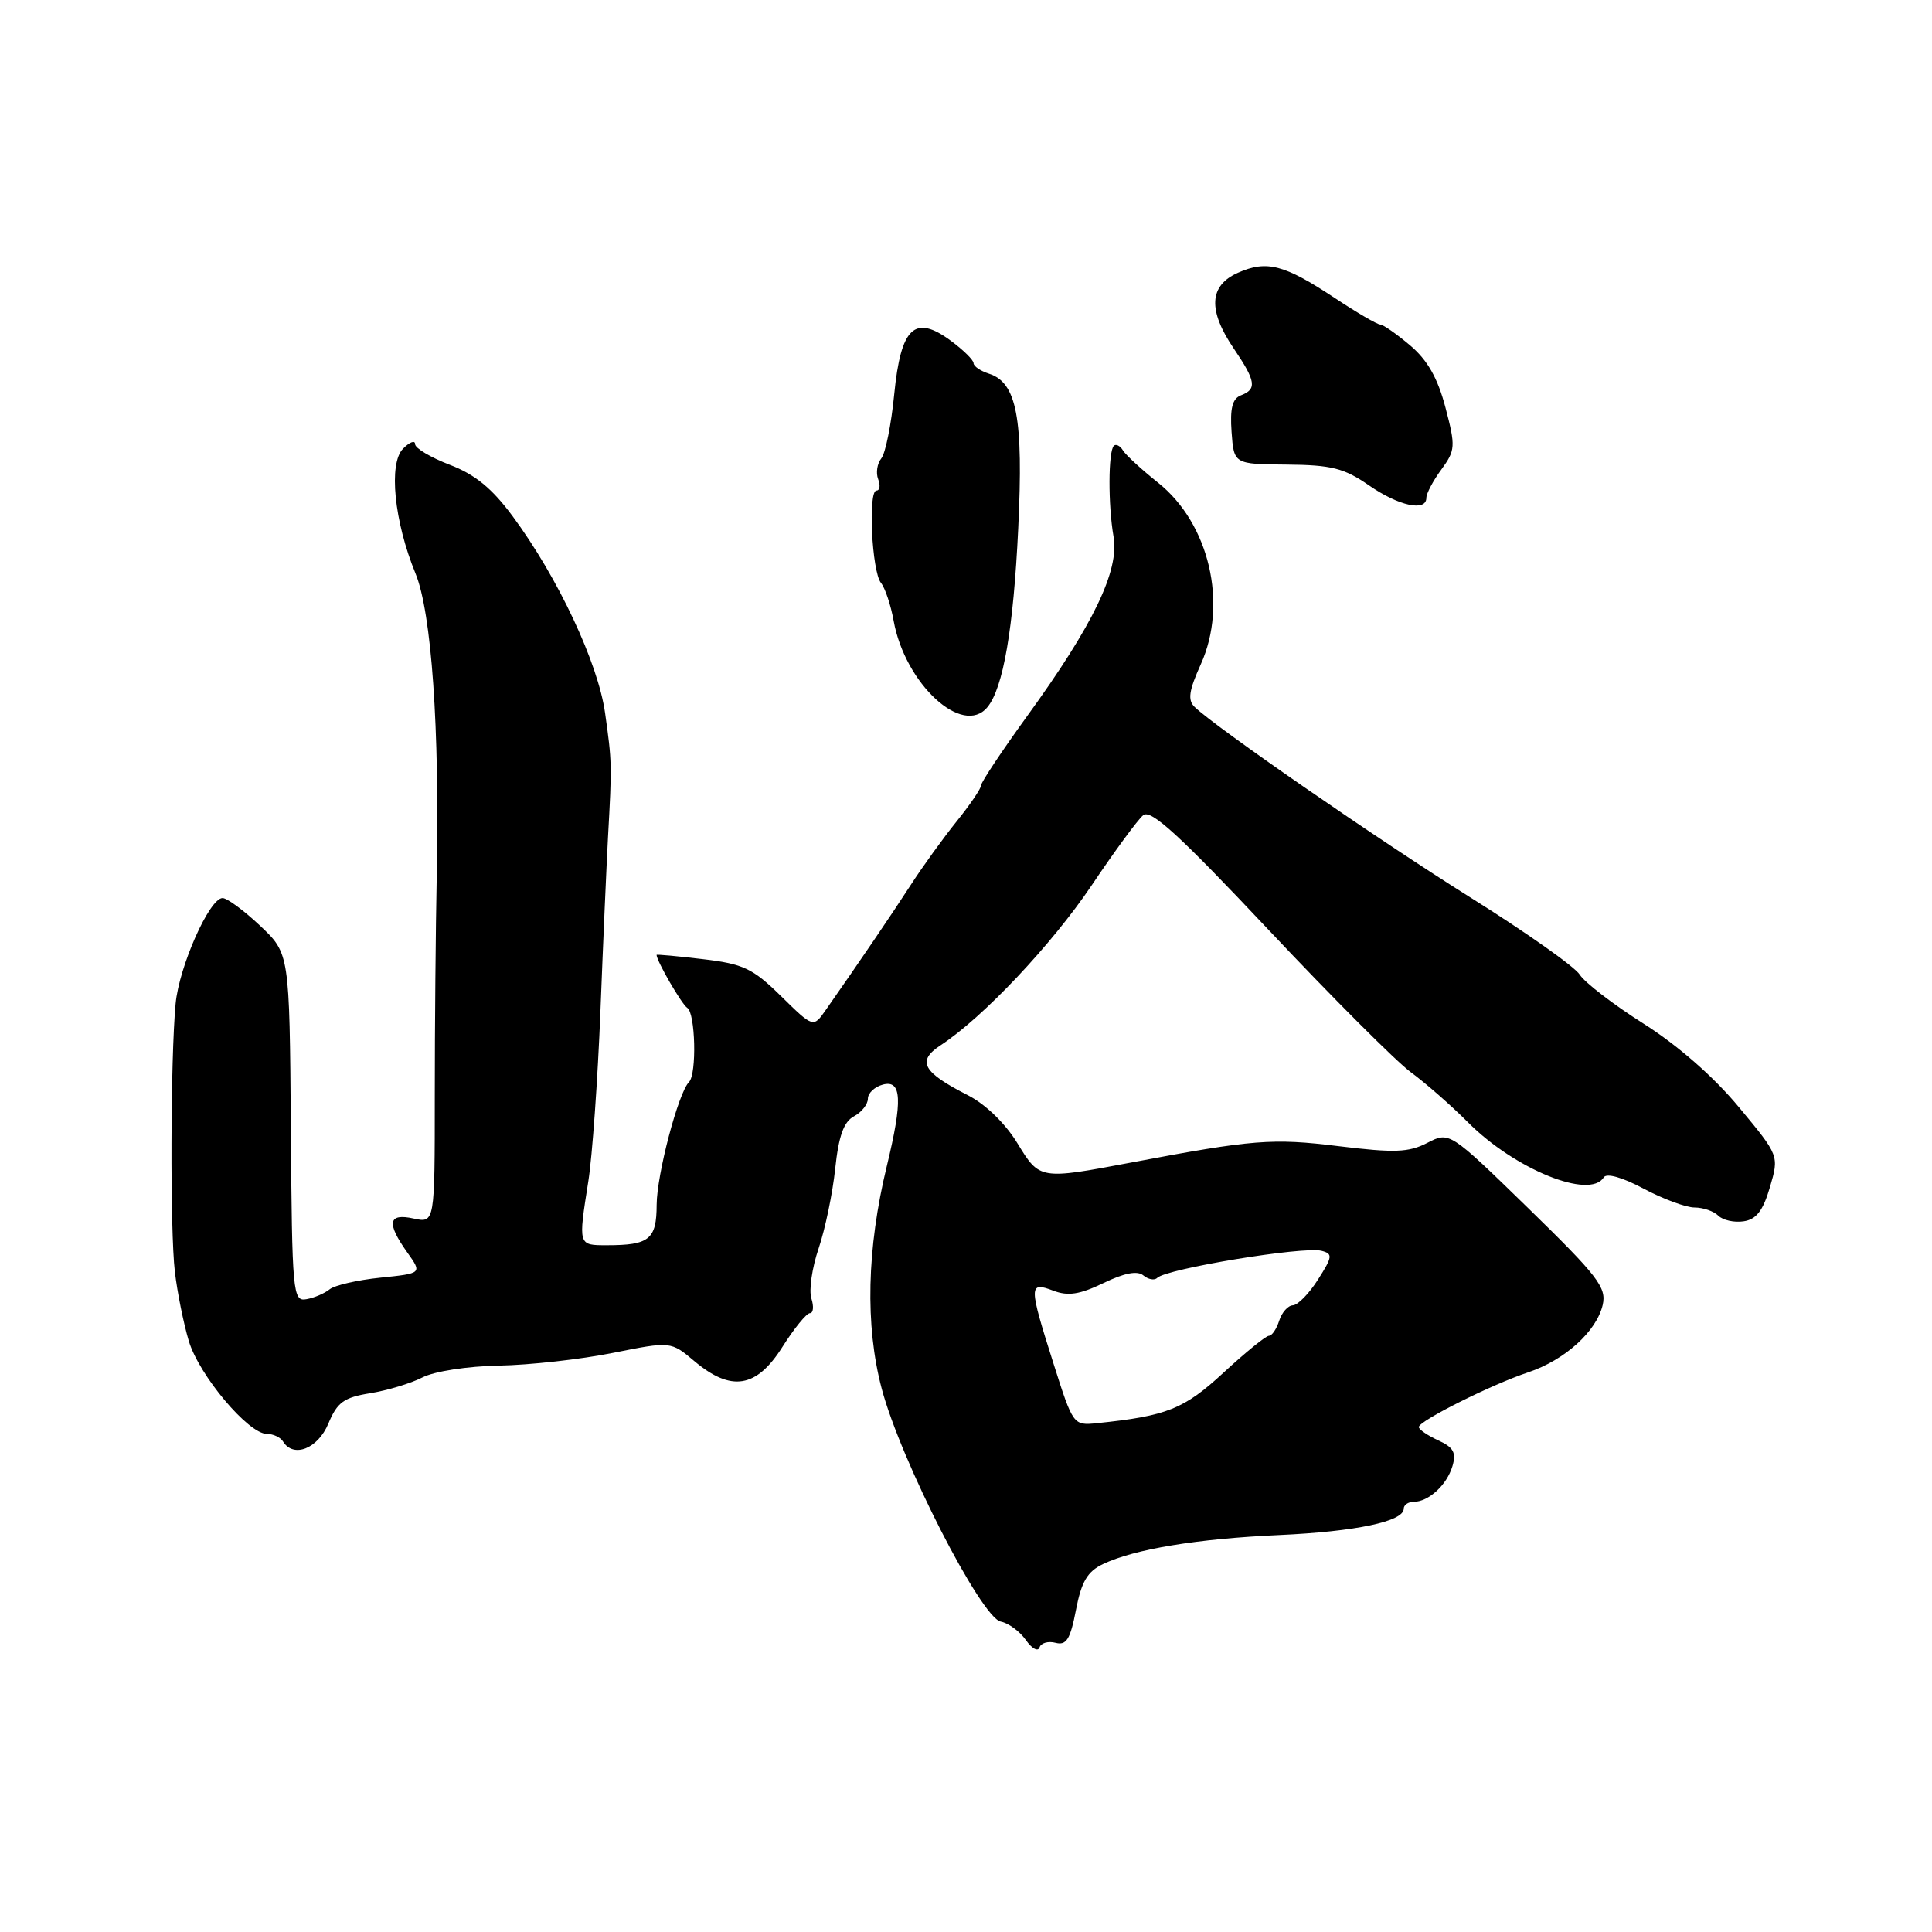 <?xml version="1.0" encoding="UTF-8" standalone="no"?>
<!DOCTYPE svg PUBLIC "-//W3C//DTD SVG 1.1//EN" "http://www.w3.org/Graphics/SVG/1.1/DTD/svg11.dtd" >
<svg xmlns="http://www.w3.org/2000/svg" xmlns:xlink="http://www.w3.org/1999/xlink" version="1.1" viewBox="0 0 256 256">
 <g >
 <path fill="currentColor"
d=" M 139.87 217.68 C 141.30 218.05 141.82 217.22 142.57 213.33 C 143.29 209.58 144.09 208.23 146.15 207.25 C 150.32 205.26 158.64 203.89 169.50 203.40 C 179.64 202.94 186.00 201.60 186.00 199.92 C 186.00 199.42 186.59 199.00 187.31 199.00 C 189.29 199.00 191.72 196.77 192.46 194.26 C 192.99 192.48 192.59 191.77 190.56 190.85 C 189.15 190.20 188.00 189.41 188.00 189.09 C 188.01 188.28 197.62 183.46 202.50 181.84 C 207.36 180.21 211.56 176.41 212.37 172.89 C 212.89 170.60 211.71 169.07 202.51 160.10 C 192.06 149.92 192.06 149.92 189.12 151.44 C 186.65 152.71 184.80 152.78 177.35 151.87 C 168.60 150.79 166.02 151.00 150.00 154.02 C 137.76 156.33 137.77 156.33 134.82 151.50 C 133.22 148.87 130.59 146.32 128.26 145.13 C 122.23 142.06 121.44 140.60 124.64 138.50 C 130.26 134.82 139.35 125.18 144.66 117.30 C 147.69 112.79 150.76 108.61 151.48 108.02 C 152.48 107.18 156.28 110.66 168.10 123.22 C 176.53 132.17 185.02 140.67 186.96 142.09 C 188.91 143.52 192.30 146.49 194.50 148.70 C 200.71 154.94 210.66 158.98 212.50 156.01 C 212.87 155.41 214.98 156.00 217.80 157.51 C 220.38 158.88 223.41 160.00 224.54 160.00 C 225.67 160.00 227.09 160.49 227.68 161.08 C 228.28 161.68 229.79 162.02 231.03 161.83 C 232.71 161.59 233.61 160.43 234.52 157.32 C 235.75 153.13 235.75 153.13 230.41 146.70 C 227.08 142.68 222.32 138.52 217.78 135.64 C 213.78 133.11 209.97 130.18 209.32 129.14 C 208.67 128.10 202.15 123.50 194.82 118.91 C 182.53 111.21 161.13 96.42 158.29 93.67 C 157.35 92.76 157.54 91.50 159.12 88.00 C 162.73 79.99 160.22 69.34 153.45 63.96 C 151.29 62.24 149.20 60.32 148.81 59.70 C 148.43 59.07 147.88 58.79 147.59 59.07 C 146.84 59.82 146.82 66.93 147.55 71.10 C 148.34 75.59 144.88 82.78 136.09 94.90 C 132.74 99.53 130.00 103.65 130.00 104.06 C 130.00 104.47 128.54 106.63 126.75 108.85 C 124.96 111.08 122.25 114.83 120.72 117.20 C 118.21 121.08 113.86 127.49 109.41 133.84 C 107.77 136.19 107.77 136.19 103.50 132.00 C 99.74 128.31 98.50 127.72 93.11 127.09 C 89.75 126.69 87.00 126.44 87.00 126.53 C 87.00 127.33 90.34 133.09 91.06 133.54 C 92.15 134.21 92.34 142.32 91.30 143.37 C 89.88 144.78 87.03 155.62 87.01 159.64 C 87.00 164.22 86.04 165.00 80.42 165.00 C 76.59 165.00 76.61 165.07 77.96 156.50 C 78.48 153.20 79.20 143.07 79.56 134.00 C 79.91 124.92 80.37 114.58 80.56 111.00 C 81.10 101.28 81.09 100.97 80.18 94.50 C 79.25 87.85 73.95 76.56 67.94 68.42 C 65.21 64.72 62.95 62.87 59.60 61.59 C 57.07 60.62 55.00 59.39 55.00 58.85 C 55.00 58.30 54.28 58.57 53.41 59.45 C 51.46 61.40 52.22 69.09 55.06 76.00 C 57.18 81.18 58.26 96.50 57.87 116.00 C 57.73 122.88 57.61 136.05 57.61 145.29 C 57.61 162.07 57.61 162.07 54.80 161.46 C 51.43 160.72 51.18 162.04 53.97 165.96 C 55.94 168.73 55.94 168.73 50.40 169.30 C 47.35 169.61 44.33 170.31 43.68 170.84 C 43.03 171.37 41.65 171.97 40.61 172.15 C 38.80 172.48 38.70 171.48 38.54 149.42 C 38.36 126.34 38.36 126.34 34.47 122.67 C 32.33 120.65 30.09 119.00 29.49 119.00 C 27.76 119.00 23.73 128.06 23.27 133.00 C 22.59 140.26 22.53 163.07 23.17 168.50 C 23.49 171.25 24.33 175.39 25.02 177.70 C 26.39 182.25 32.91 190.00 35.36 190.00 C 36.20 190.00 37.16 190.45 37.50 191.00 C 38.88 193.24 42.12 191.97 43.51 188.63 C 44.69 185.80 45.57 185.17 49.06 184.61 C 51.34 184.24 54.45 183.30 55.97 182.52 C 57.53 181.71 61.94 181.03 66.11 180.95 C 70.18 180.88 76.96 180.12 81.20 179.27 C 88.89 177.73 88.89 177.73 92.02 180.37 C 96.89 184.46 100.23 183.92 103.66 178.50 C 105.22 176.03 106.87 174.00 107.32 174.00 C 107.77 174.00 107.86 173.12 107.51 172.04 C 107.17 170.97 107.60 167.99 108.47 165.43 C 109.34 162.86 110.33 158.10 110.67 154.84 C 111.13 150.52 111.80 148.64 113.15 147.92 C 114.17 147.38 115.00 146.32 115.00 145.58 C 115.00 144.84 115.90 144.00 117.00 143.71 C 119.49 143.06 119.62 145.80 117.51 154.50 C 114.85 165.46 114.62 175.64 116.83 184.00 C 119.33 193.48 130.00 214.36 132.61 214.87 C 133.64 215.07 135.13 216.17 135.93 217.31 C 136.72 218.44 137.54 218.89 137.74 218.29 C 137.93 217.70 138.89 217.42 139.87 217.68 Z  M 130.83 93.71 C 132.93 91.18 134.29 83.29 134.92 70.00 C 135.62 55.35 134.73 50.68 131.02 49.51 C 129.91 49.15 129.00 48.53 129.00 48.12 C 129.00 47.71 127.65 46.38 126.00 45.16 C 121.20 41.61 119.37 43.34 118.49 52.23 C 118.10 56.23 117.33 60.06 116.78 60.74 C 116.23 61.42 116.04 62.66 116.36 63.49 C 116.68 64.32 116.58 65.00 116.14 65.00 C 115.00 65.00 115.52 75.71 116.73 77.23 C 117.29 77.93 118.04 80.19 118.41 82.25 C 119.92 90.61 127.55 97.66 130.83 93.71 Z  M 189.00 65.96 C 189.00 65.39 189.89 63.70 190.99 62.21 C 192.85 59.66 192.89 59.17 191.53 54.00 C 190.50 50.08 189.15 47.71 186.83 45.75 C 185.04 44.24 183.26 43.00 182.88 43.00 C 182.49 43.00 179.77 41.41 176.84 39.47 C 170.16 35.05 167.86 34.45 164.04 36.14 C 160.20 37.84 160.03 41.11 163.50 46.21 C 166.41 50.50 166.57 51.57 164.44 52.38 C 163.29 52.82 162.97 54.10 163.19 57.24 C 163.50 61.50 163.50 61.50 170.50 61.56 C 176.42 61.61 178.10 62.03 181.39 64.31 C 185.35 67.05 189.00 67.84 189.00 65.96 Z  M 139.60 180.70 C 136.30 170.31 136.29 169.78 139.56 171.02 C 141.52 171.77 143.06 171.53 146.22 170.01 C 148.99 168.67 150.71 168.34 151.50 169.00 C 152.15 169.54 152.98 169.69 153.33 169.33 C 154.55 168.11 172.73 165.12 175.11 165.74 C 176.62 166.13 176.58 166.51 174.64 169.55 C 173.47 171.40 171.97 172.93 171.32 172.96 C 170.67 172.98 169.85 173.90 169.50 175.00 C 169.15 176.10 168.54 177.00 168.14 177.00 C 167.74 177.00 165.03 179.20 162.12 181.89 C 156.89 186.72 154.61 187.63 145.35 188.58 C 142.23 188.90 142.18 188.84 139.60 180.70 Z "/>
</g>
</svg>